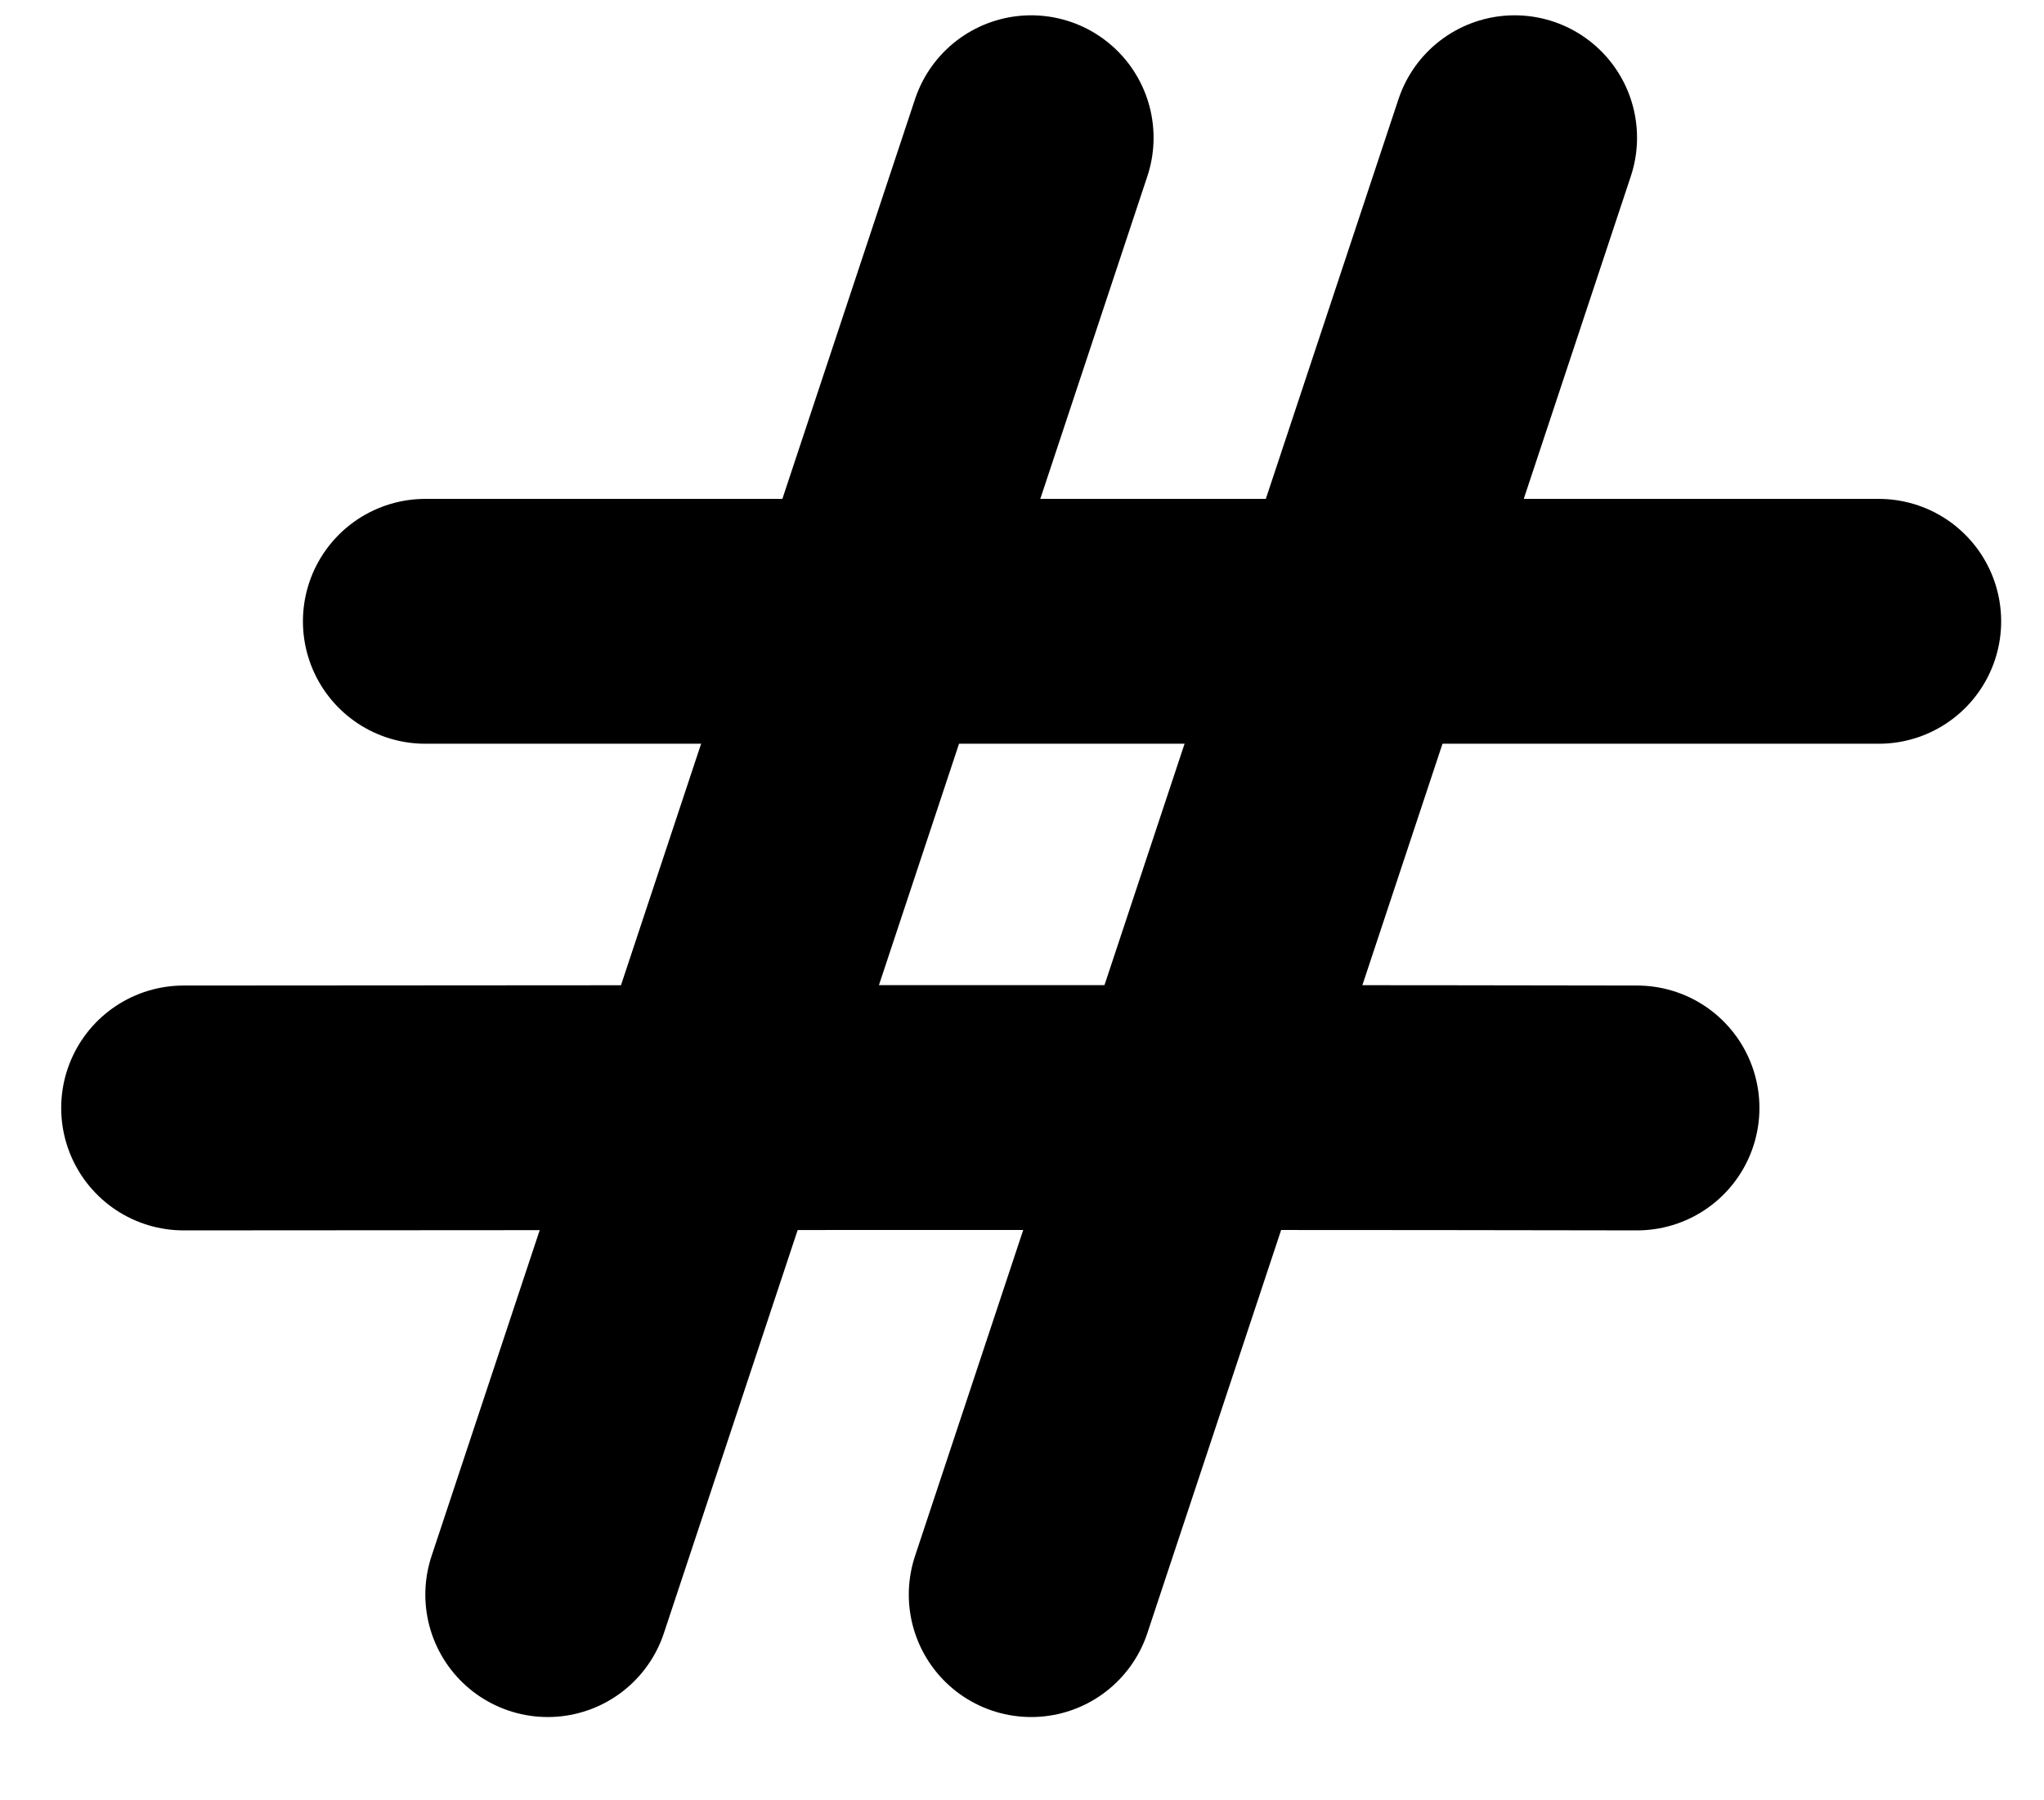 <svg width="334" height="294" viewBox="0 0 334 294" fill="none" xmlns="http://www.w3.org/2000/svg">
<path d="M69.5 101.5H307" stroke="black" stroke-width="40" stroke-linecap="round"/>
<path d="M30 181C33.173 181.007 189.822 180.836 267.5 181" stroke="black" stroke-width="40" stroke-linecap="round"/>
<path d="M247.5 22.5L168.5 260.5" stroke="black" stroke-width="40" stroke-linecap="round"/>
<path d="M168.5 22.5L89.5 260.5" stroke="black" stroke-width="40" stroke-linecap="round"/>
</svg>